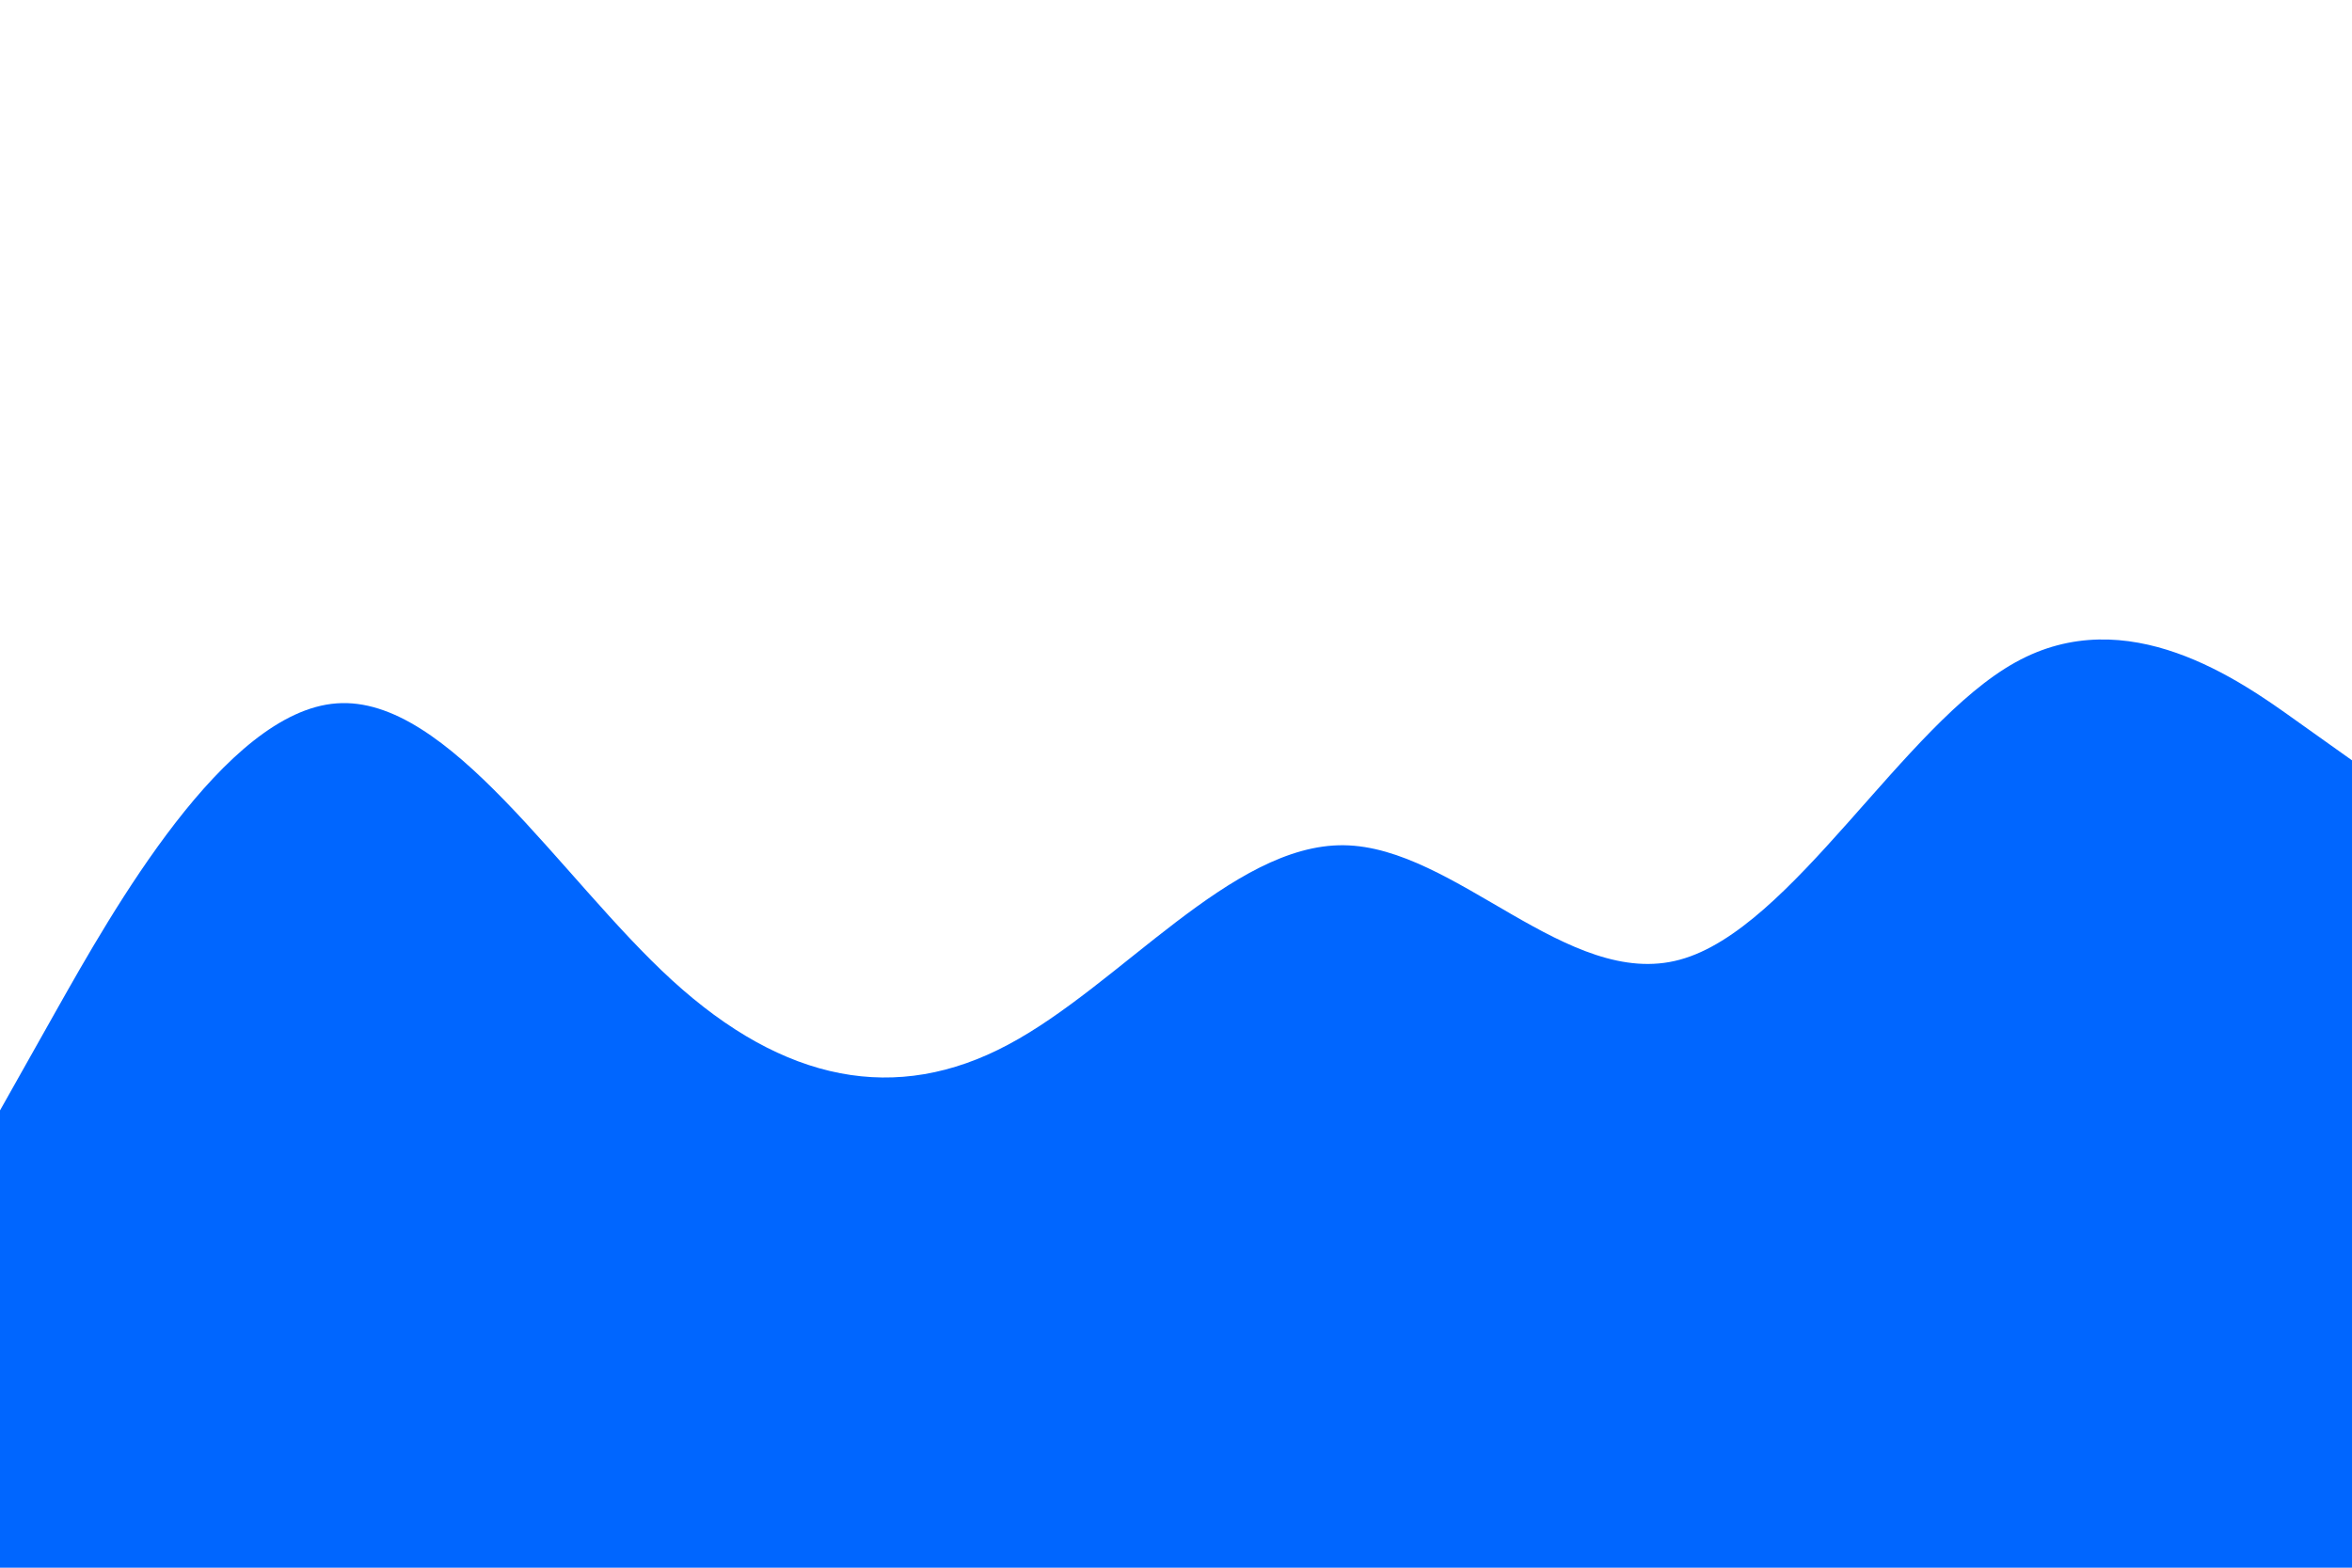 <svg id="visual" viewBox="0 0 900 600" width="900" height="600" xmlns="http://www.w3.org/2000/svg" xmlns:xlink="http://www.w3.org/1999/xlink" version="1.1"><path d="M0 425L21.5 386.8C43 348.7 86 272.3 128.8 269.2C171.7 266 214.3 336 257.2 375.2C300 414.3 343 422.7 385.8 399.8C428.7 377 471.3 323 514.2 323.5C557 324 600 379 642.8 367.3C685.7 355.7 728.3 277.3 771.2 253.5C814 229.7 857 260.3 878.5 275.7L900 291L900 601L878.5 601C857 601 814 601 771.2 601C728.3 601 685.7 601 642.8 601C600 601 557 601 514.2 601C471.3 601 428.7 601 385.8 601C343 601 300 601 257.2 601C214.3 601 171.7 601 128.8 601C86 601 43 601 21.5 601L0 601Z" fill="#0066FF" stroke-linecap="round" stroke-linejoin="miter"></path></svg>